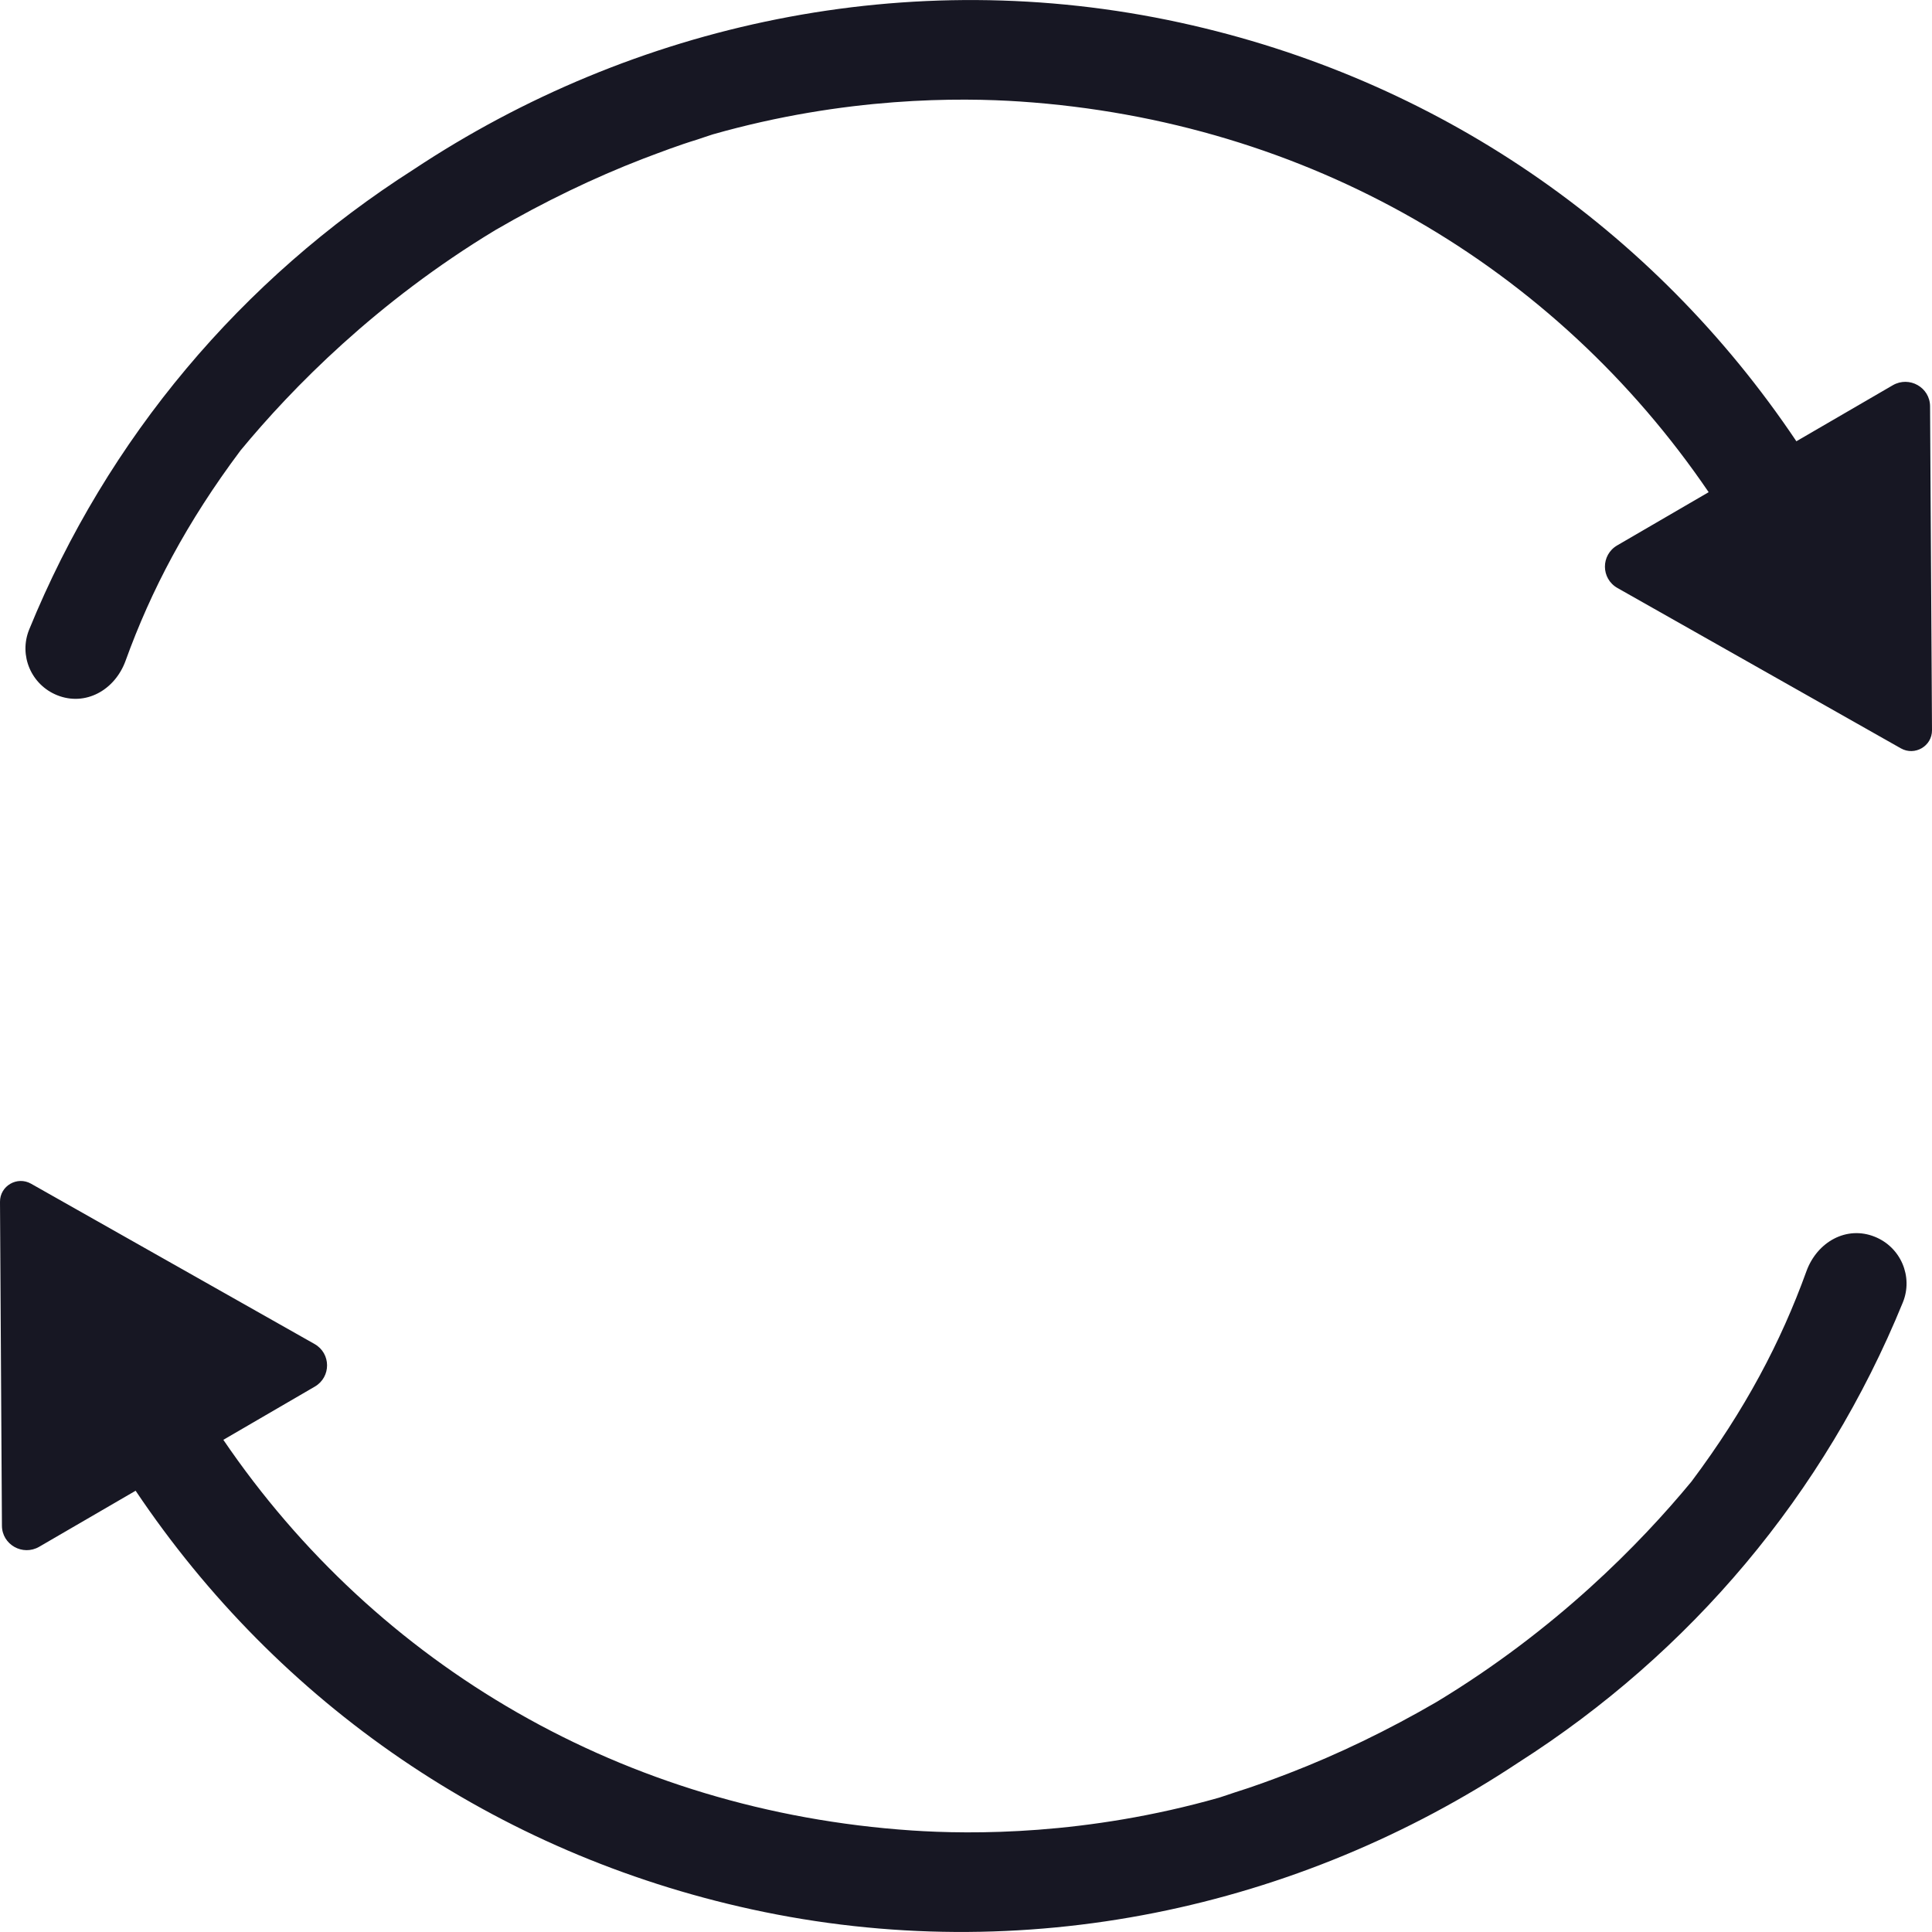 <svg width="20" height="20" viewBox="0 0 20 20" fill="none" xmlns="http://www.w3.org/2000/svg">
<g clip-path="url(#clip0_10995_130582)">
<g clip-path="url(#clip1_10995_130582)">
<path d="M19.98 4.206C19.979 4.01 19.765 3.889 19.594 3.988L18.596 4.568C17.115 2.36 14.869 0.813 12.221 0.235C9.402 -0.381 6.554 0.247 4.282 1.754C2.502 2.89 1.113 4.53 0.302 6.517C0.193 6.785 0.323 7.089 0.592 7.197C0.884 7.314 1.189 7.145 1.3 6.84C1.564 6.109 1.935 5.404 2.49 4.663C3.025 4.015 3.897 3.126 5.126 2.383C5.633 2.088 6.15 1.839 6.658 1.643C6.841 1.574 7.023 1.504 7.217 1.445C7.271 1.428 7.326 1.407 7.379 1.391C8.755 1 9.938 1.009 10.561 1.051C13.537 1.252 16.095 2.754 17.688 5.095L16.741 5.646C16.571 5.745 16.572 5.99 16.744 6.087L19.678 7.747C19.822 7.828 20.001 7.724 20 7.559L19.98 4.206H19.98Z" fill="#171723"/>
<path d="M19.408 12.803C19.116 12.685 18.811 12.855 18.7 13.16C18.436 13.891 18.065 14.596 17.51 15.337C16.975 15.985 16.103 16.874 14.874 17.617C14.367 17.912 13.85 18.161 13.342 18.357C13.159 18.427 12.976 18.495 12.783 18.555C12.729 18.572 12.674 18.593 12.621 18.609C11.245 19 10.062 18.991 9.439 18.949C6.463 18.748 3.905 17.246 2.312 14.905L3.259 14.354C3.429 14.255 3.428 14.01 3.256 13.913L0.322 12.254C0.178 12.172 -0.001 12.276 4.96667e-07 12.441L0.02 15.794C0.021 15.99 0.235 16.111 0.406 16.012L1.404 15.432C2.885 17.64 5.131 19.187 7.779 19.765C10.598 20.381 13.446 19.753 15.718 18.246C17.498 17.11 18.887 15.47 19.698 13.483C19.807 13.216 19.677 12.911 19.408 12.803V12.803Z" fill="#171723"/>
</g>
</g>
<defs>
<clipPath id="clip0_10995_130582">
<rect width="20" height="20" fill="white" transform="translate(20) rotate(90)"/>
</clipPath>
<clipPath id="clip1_10995_130582">
<rect width="20" height="20" fill="white"/>
</clipPath>
</defs>
</svg>
